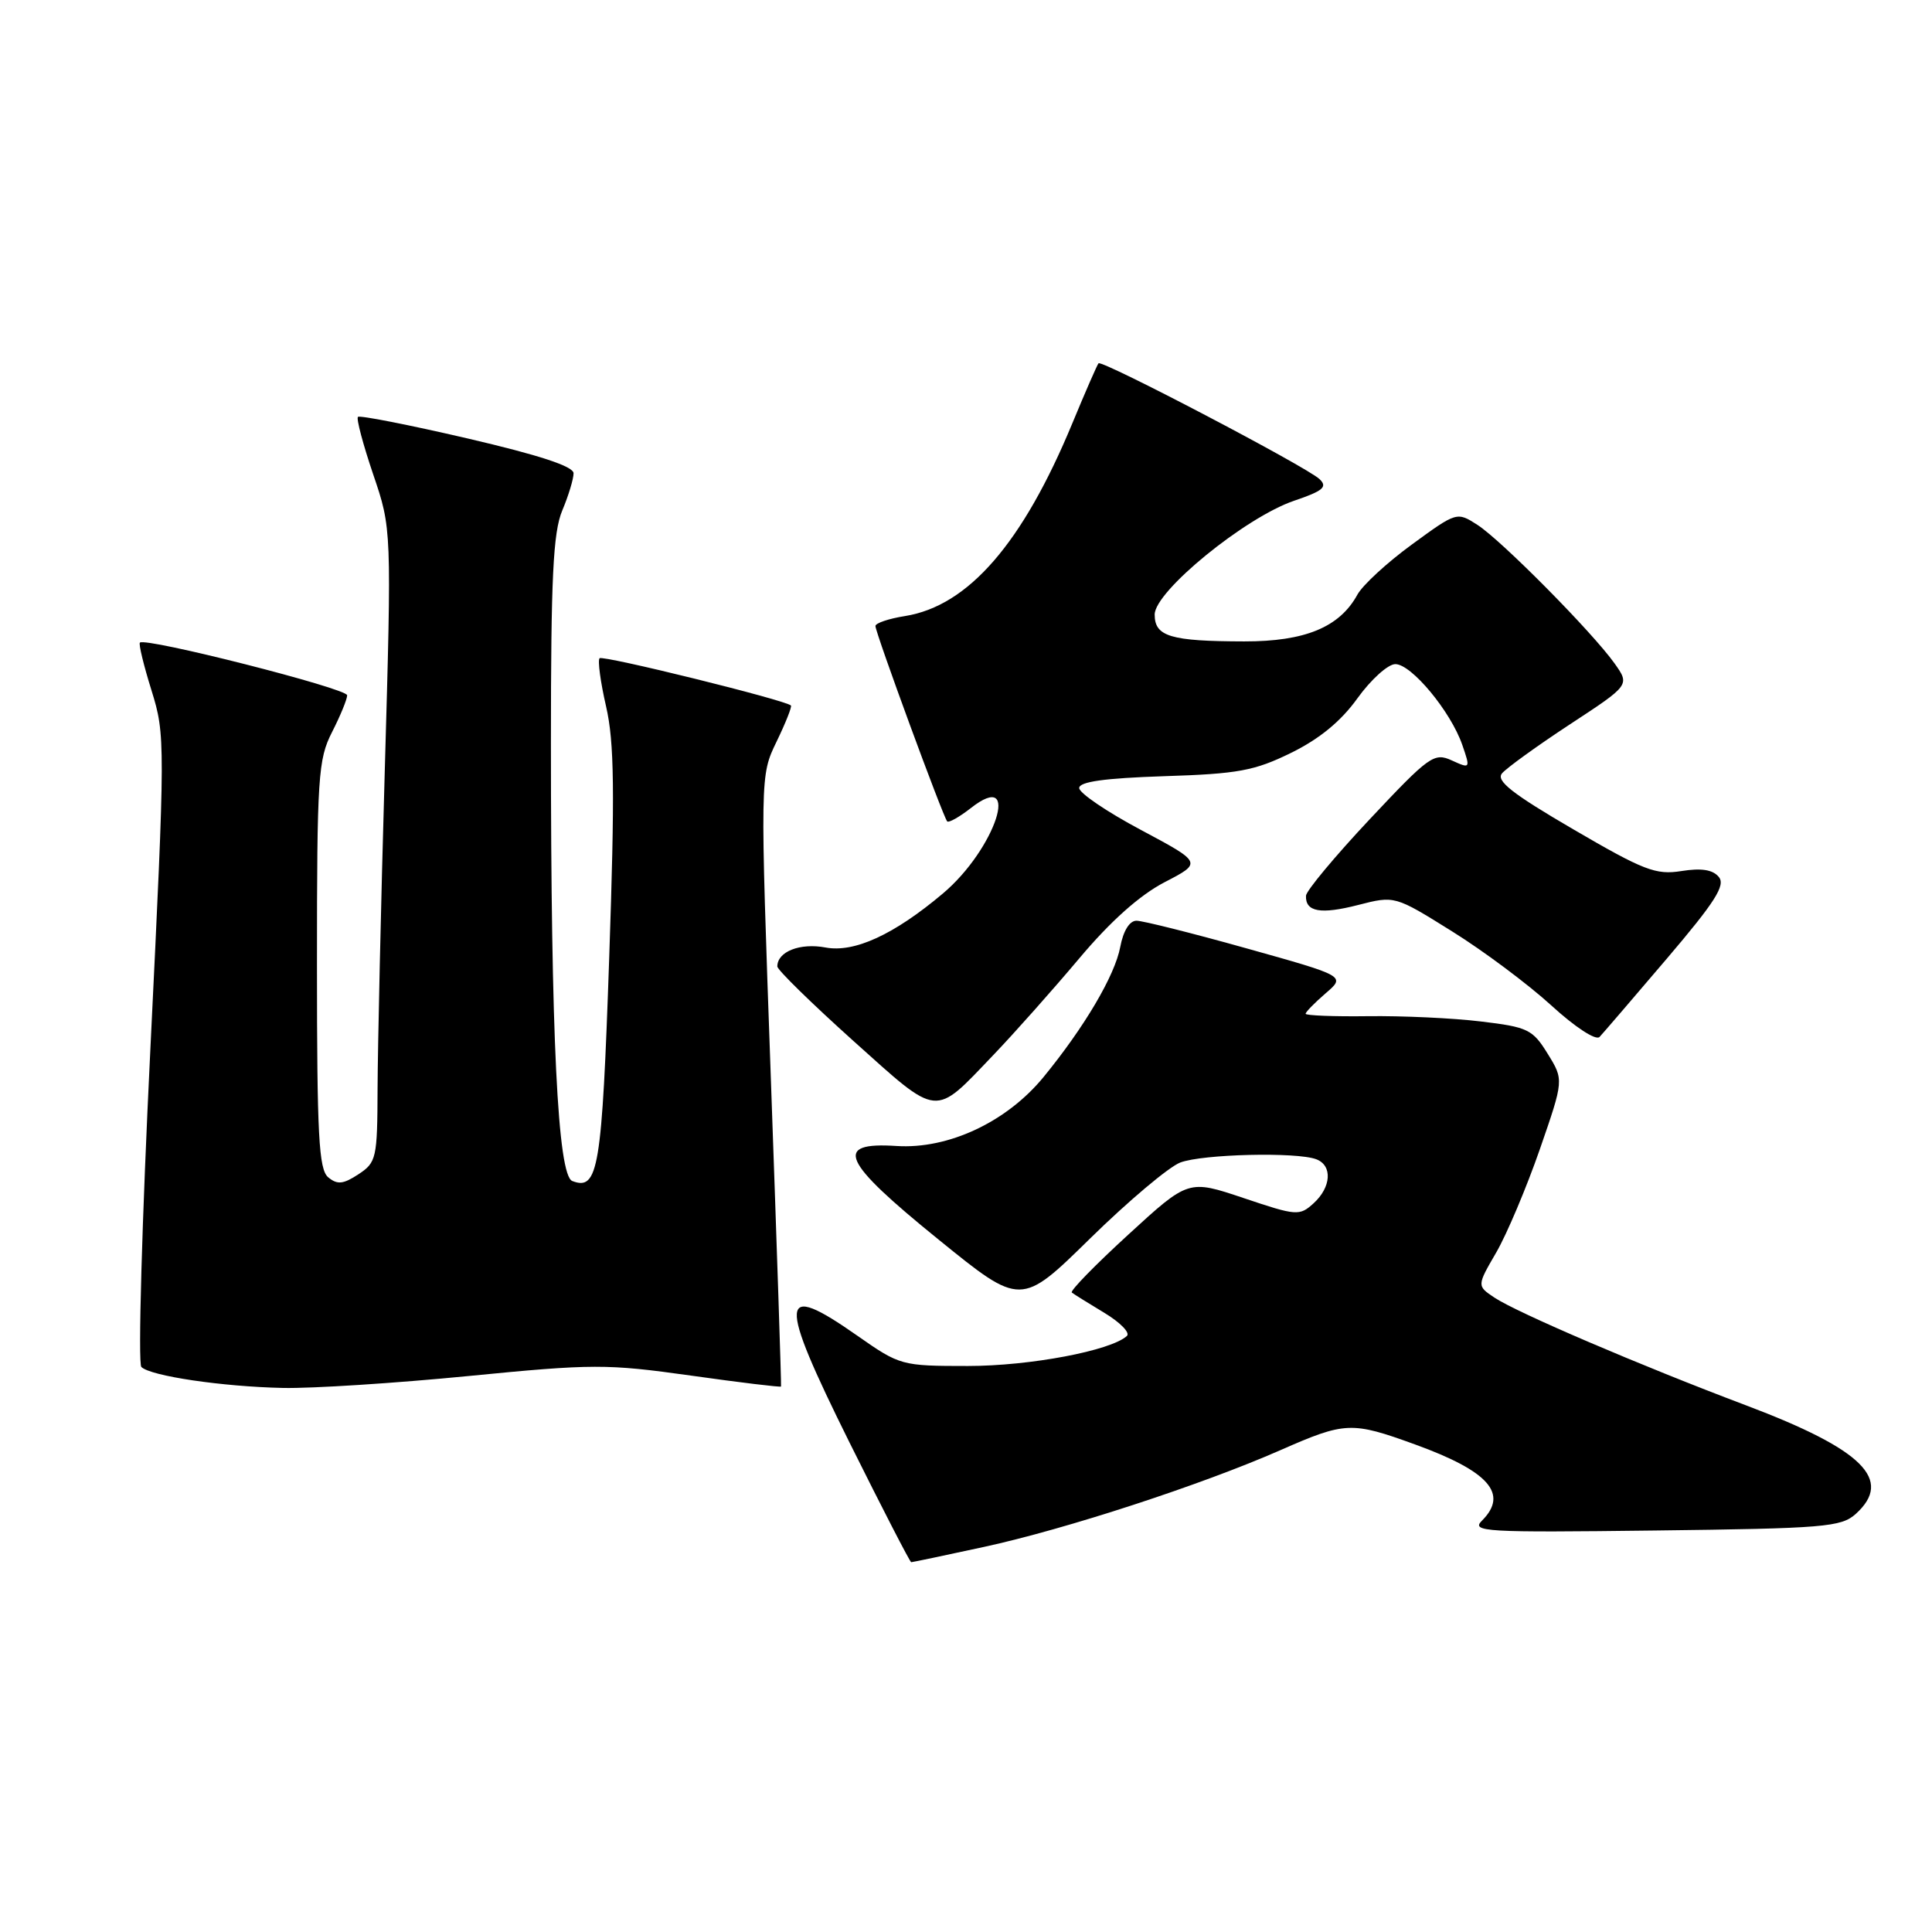 <?xml version="1.0" encoding="UTF-8" standalone="no"?>
<!DOCTYPE svg PUBLIC "-//W3C//DTD SVG 1.1//EN" "http://www.w3.org/Graphics/SVG/1.1/DTD/svg11.dtd" >
<svg xmlns="http://www.w3.org/2000/svg" xmlns:xlink="http://www.w3.org/1999/xlink" version="1.1" viewBox="0 0 256 256">
 <g >
 <path fill="currentColor"
d=" M 130.40 204.97 C 141.15 202.64 159.21 196.75 169.67 192.15 C 178.27 188.37 179.08 188.34 187.51 191.40 C 197.29 194.95 199.92 197.94 196.38 201.48 C 194.88 202.97 196.66 203.08 219.28 202.80 C 241.74 202.53 243.97 202.34 245.90 200.60 C 250.90 196.07 246.86 192.07 231.37 186.22 C 217.32 180.92 200.99 173.92 198.02 171.94 C 195.69 170.38 195.69 170.38 198.27 165.94 C 199.68 163.50 202.27 157.36 204.03 152.30 C 207.22 143.09 207.22 143.09 205.07 139.62 C 203.09 136.40 202.44 136.09 196.22 135.35 C 192.52 134.90 185.79 134.59 181.25 134.65 C 176.71 134.71 173.00 134.56 173.00 134.33 C 173.00 134.10 174.19 132.88 175.65 131.62 C 178.31 129.34 178.31 129.34 165.20 125.67 C 157.99 123.65 151.42 122.00 150.59 122.00 C 149.67 122.00 148.84 123.34 148.44 125.47 C 147.73 129.26 143.70 136.09 138.27 142.72 C 133.39 148.67 125.66 152.29 118.80 151.85 C 110.36 151.30 111.49 153.82 124.39 164.27 C 135.28 173.10 135.28 173.10 144.46 164.09 C 149.51 159.14 154.88 154.62 156.39 154.04 C 159.35 152.92 171.83 152.62 174.42 153.61 C 176.59 154.44 176.40 157.32 174.05 159.45 C 172.19 161.14 171.80 161.11 164.79 158.75 C 157.47 156.29 157.47 156.29 149.51 163.59 C 145.13 167.60 141.76 171.05 142.02 171.27 C 142.29 171.48 144.22 172.69 146.32 173.95 C 148.43 175.22 149.78 176.60 149.32 177.02 C 147.21 178.97 136.48 181.00 128.26 181.00 C 119.46 181.00 119.25 180.94 113.62 177.00 C 103.16 169.67 103.00 171.87 112.57 191.15 C 116.91 199.87 120.58 207.00 120.74 207.00 C 120.90 207.00 125.25 206.09 130.40 204.97 Z  M 62.08 182.33 C 78.58 180.71 80.40 180.71 91.53 182.27 C 98.06 183.19 103.44 183.84 103.49 183.72 C 103.55 183.60 102.94 165.34 102.15 143.14 C 100.71 102.79 100.71 102.79 102.90 98.27 C 104.10 95.79 104.96 93.63 104.80 93.48 C 104.02 92.75 79.88 86.79 79.45 87.22 C 79.18 87.49 79.56 90.36 80.31 93.61 C 81.40 98.36 81.48 104.83 80.72 127.00 C 79.76 154.95 79.28 157.81 75.83 156.49 C 73.90 155.75 73.00 137.34 73.00 98.46 C 73.00 76.53 73.29 70.55 74.50 67.65 C 75.33 65.68 76.00 63.46 76.00 62.71 C 76.00 61.80 71.47 60.31 61.93 58.09 C 54.18 56.29 47.66 55.01 47.43 55.24 C 47.19 55.47 48.11 58.90 49.45 62.86 C 51.90 70.05 51.90 70.05 50.98 102.28 C 50.47 120.00 50.05 138.88 50.03 144.23 C 50.00 153.49 49.88 154.03 47.49 155.60 C 45.48 156.92 44.70 157.00 43.49 156.00 C 42.24 154.95 42.00 150.50 42.00 127.84 C 42.00 102.89 42.15 100.63 44.00 97.00 C 45.10 94.84 46.00 92.65 46.00 92.13 C 46.00 91.22 19.23 84.42 18.54 85.15 C 18.35 85.34 19.05 88.20 20.08 91.50 C 21.91 97.38 21.91 98.33 19.93 138.90 C 18.81 161.67 18.27 180.67 18.73 181.13 C 19.93 182.33 29.46 183.74 37.50 183.91 C 41.35 183.99 52.41 183.28 62.08 182.33 Z  M 131.60 139.82 C 134.40 136.90 139.53 131.12 143.00 127.00 C 147.15 122.06 151.01 118.62 154.31 116.90 C 159.31 114.31 159.31 114.31 151.16 109.96 C 146.67 107.57 143.00 105.08 143.00 104.42 C 143.00 103.58 146.37 103.11 154.25 102.85 C 164.05 102.54 166.22 102.14 171.07 99.76 C 174.84 97.91 177.69 95.57 179.88 92.51 C 181.67 90.03 183.92 88.00 184.89 88.00 C 187.03 88.00 192.23 94.28 193.76 98.70 C 194.85 101.86 194.83 101.88 192.37 100.76 C 190.03 99.69 189.39 100.15 181.49 108.56 C 176.87 113.48 173.08 118.04 173.05 118.69 C 172.96 120.83 174.99 121.19 179.94 119.92 C 184.81 118.67 184.81 118.67 192.39 123.40 C 196.57 126.00 202.48 130.42 205.54 133.21 C 208.73 136.13 211.47 137.91 211.95 137.40 C 212.42 136.90 216.42 132.24 220.85 127.04 C 227.27 119.50 228.67 117.30 227.75 116.20 C 226.95 115.23 225.43 115.00 222.79 115.42 C 219.41 115.96 217.81 115.34 208.47 109.89 C 200.38 105.17 198.20 103.46 199.02 102.48 C 199.60 101.78 203.65 98.85 208.02 95.98 C 215.97 90.77 215.97 90.77 213.94 87.91 C 210.98 83.75 198.95 71.60 195.77 69.55 C 193.05 67.80 193.02 67.81 187.08 72.15 C 183.80 74.54 180.56 77.53 179.87 78.78 C 177.51 83.11 172.93 85.00 164.88 84.99 C 155.08 84.97 153.00 84.34 153.00 81.43 C 153.00 78.35 164.99 68.56 171.48 66.35 C 175.34 65.04 175.94 64.52 174.84 63.48 C 173.14 61.86 146.01 47.65 145.56 48.14 C 145.38 48.34 143.82 51.91 142.09 56.09 C 135.51 71.98 128.30 80.29 119.92 81.63 C 117.76 81.97 116.00 82.57 116.00 82.95 C 116.00 83.85 124.99 108.32 125.51 108.84 C 125.72 109.05 127.12 108.26 128.62 107.09 C 135.44 101.72 131.92 112.52 124.93 118.40 C 118.46 123.85 113.21 126.26 109.40 125.55 C 106.01 124.91 103.00 126.09 103.00 128.06 C 103.00 128.51 107.54 132.95 113.08 137.93 C 124.52 148.19 123.67 148.11 131.60 139.82 Z "/>
</g>
</svg>